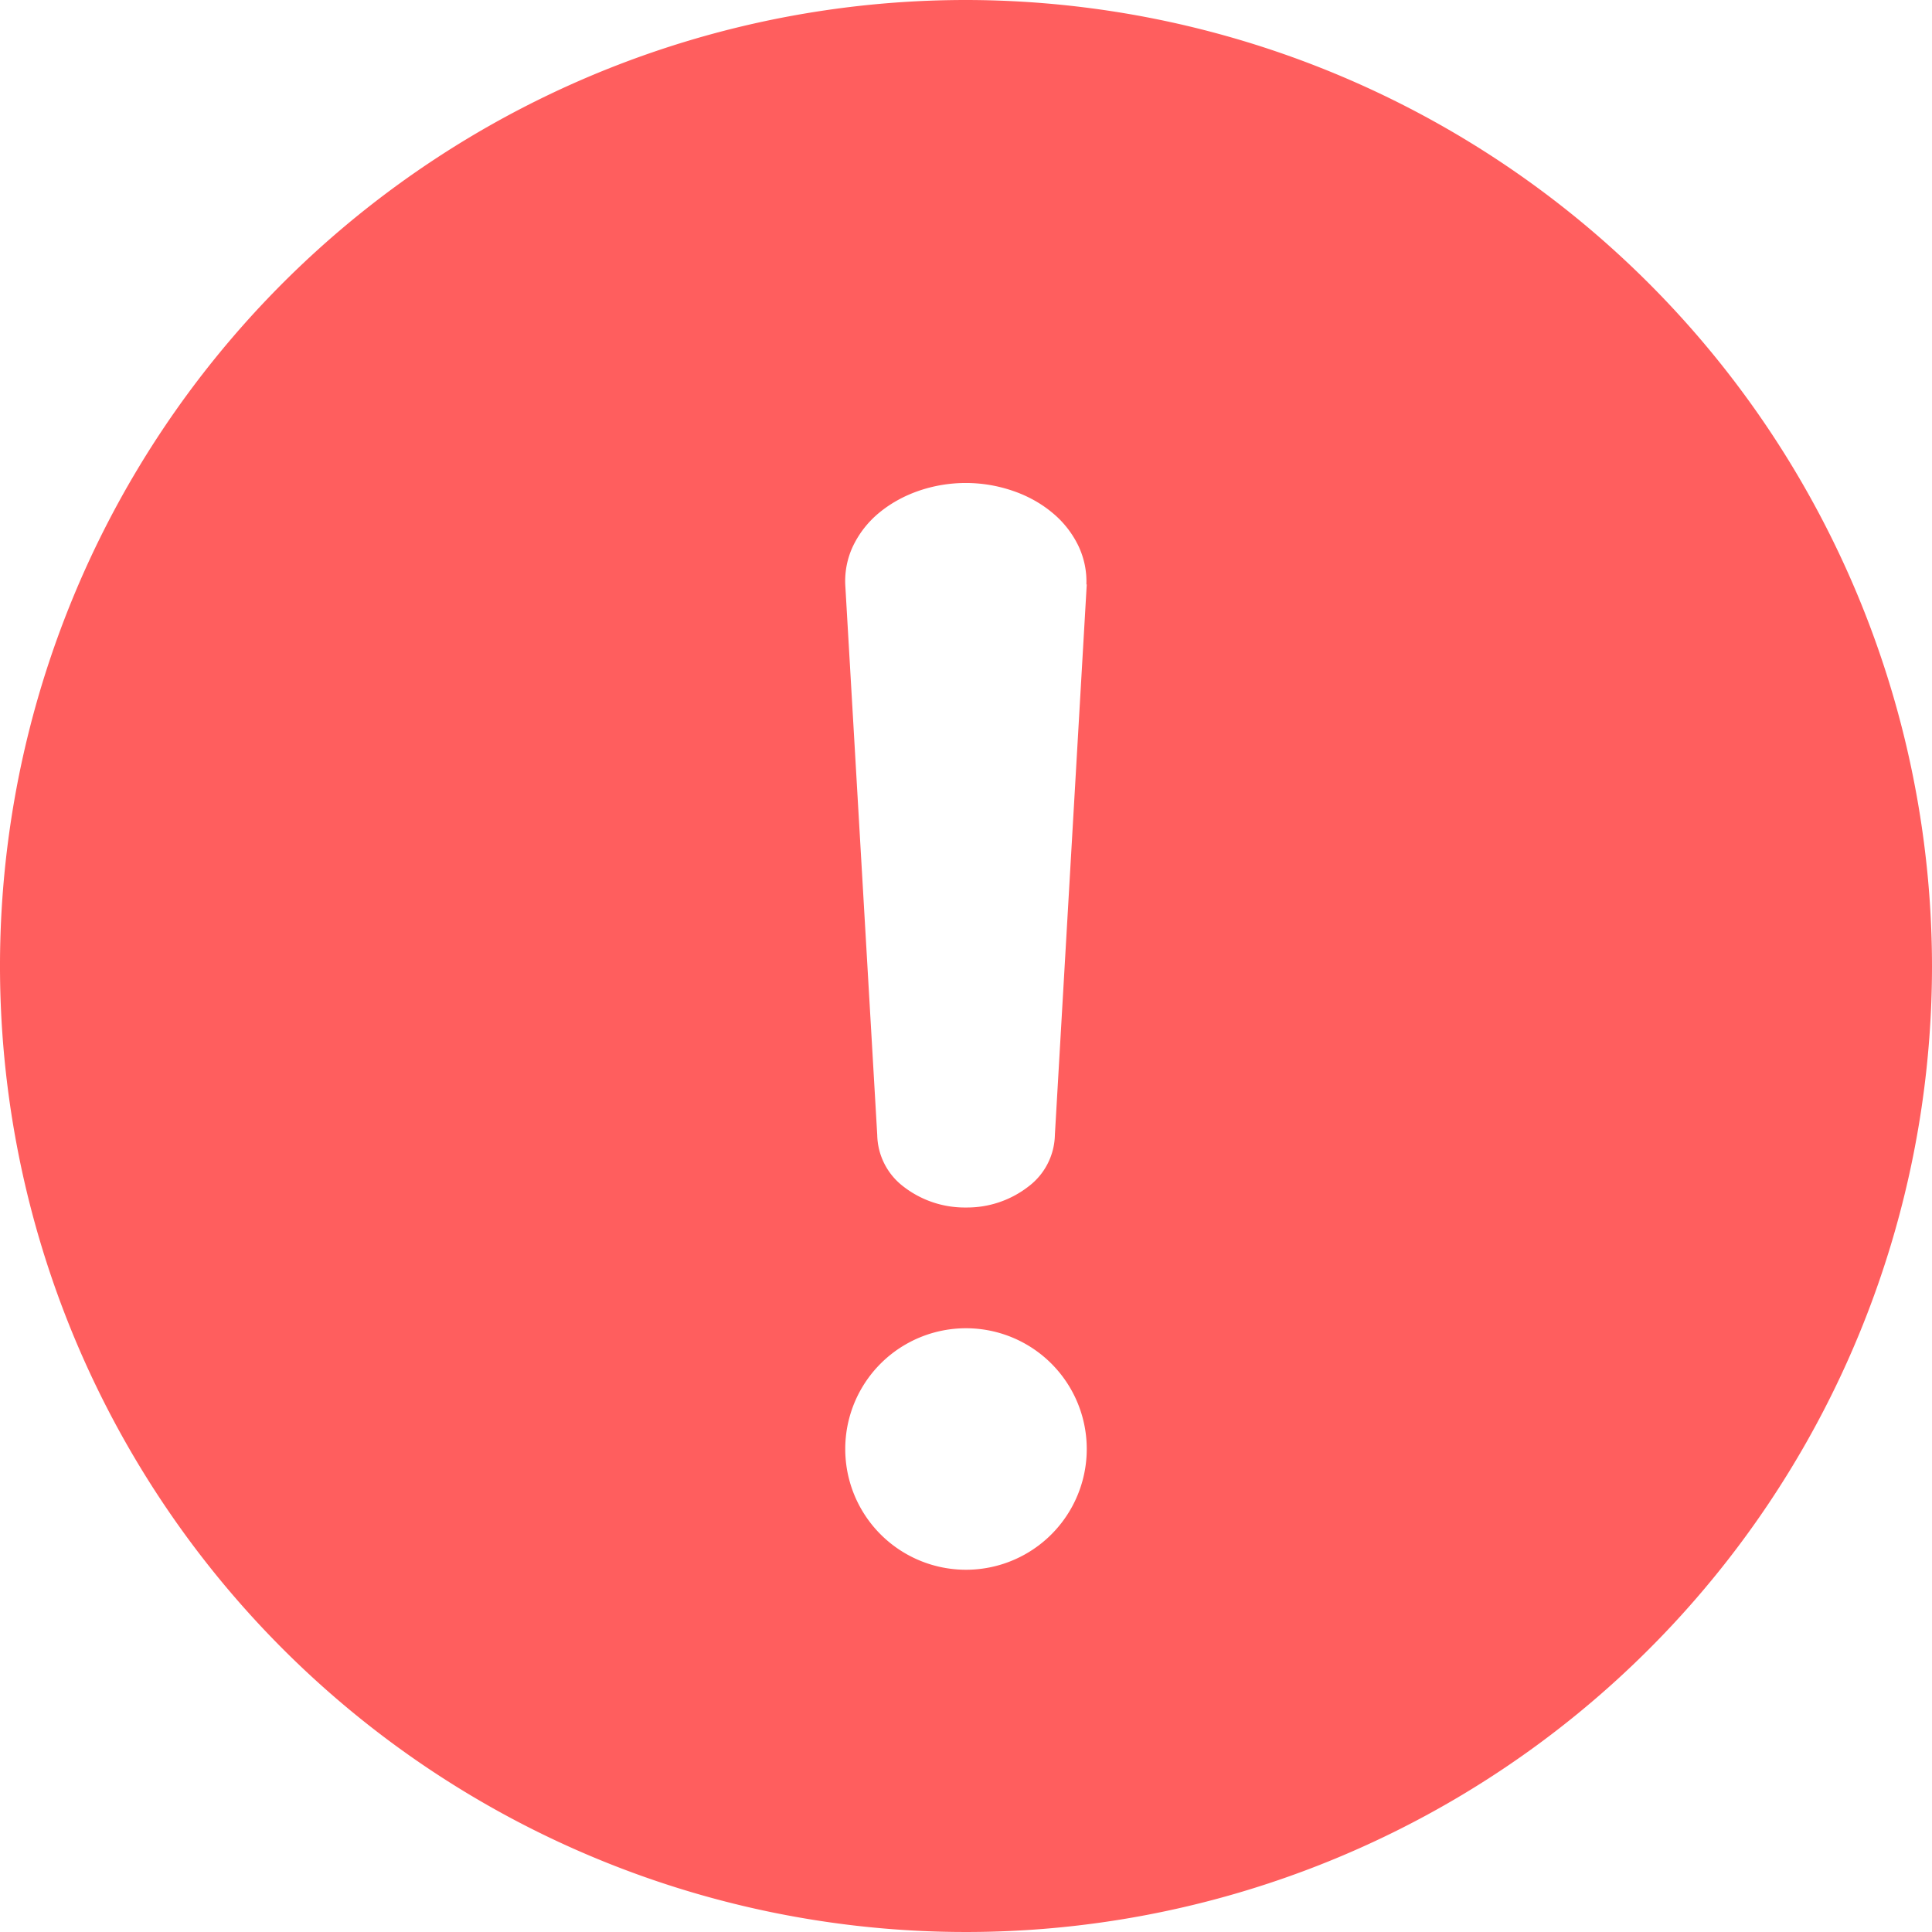 <svg width="16" height="16" viewBox="0 0 16 16" xmlns="http://www.w3.org/2000/svg">
    <path d="M8 0a8 8 0 1 0 8 8 8.009 8.009 0 0 0-8-8zm0 13a1 1 0 1 1 0-2 1 1 0 0 1 0 2zm1-8.16L8.736 9.4a.548.548 0 0 1-.216.424A.828.828 0 0 1 8 10a.828.828 0 0 1-.52-.175.549.549 0 0 1-.215-.424L7 4.841a.679.679 0 0 1 .065-.32.814.814 0 0 1 .214-.273c.094-.078.205-.14.329-.183a1.2 1.2 0 0 1 .78 0c.124.042.236.105.329.183a.814.814 0 0 1 .214.273c.048.102.07.21.066.32L9 4.839z" fill="#FF5E5E" fill-rule="nonzero"/>
</svg>
